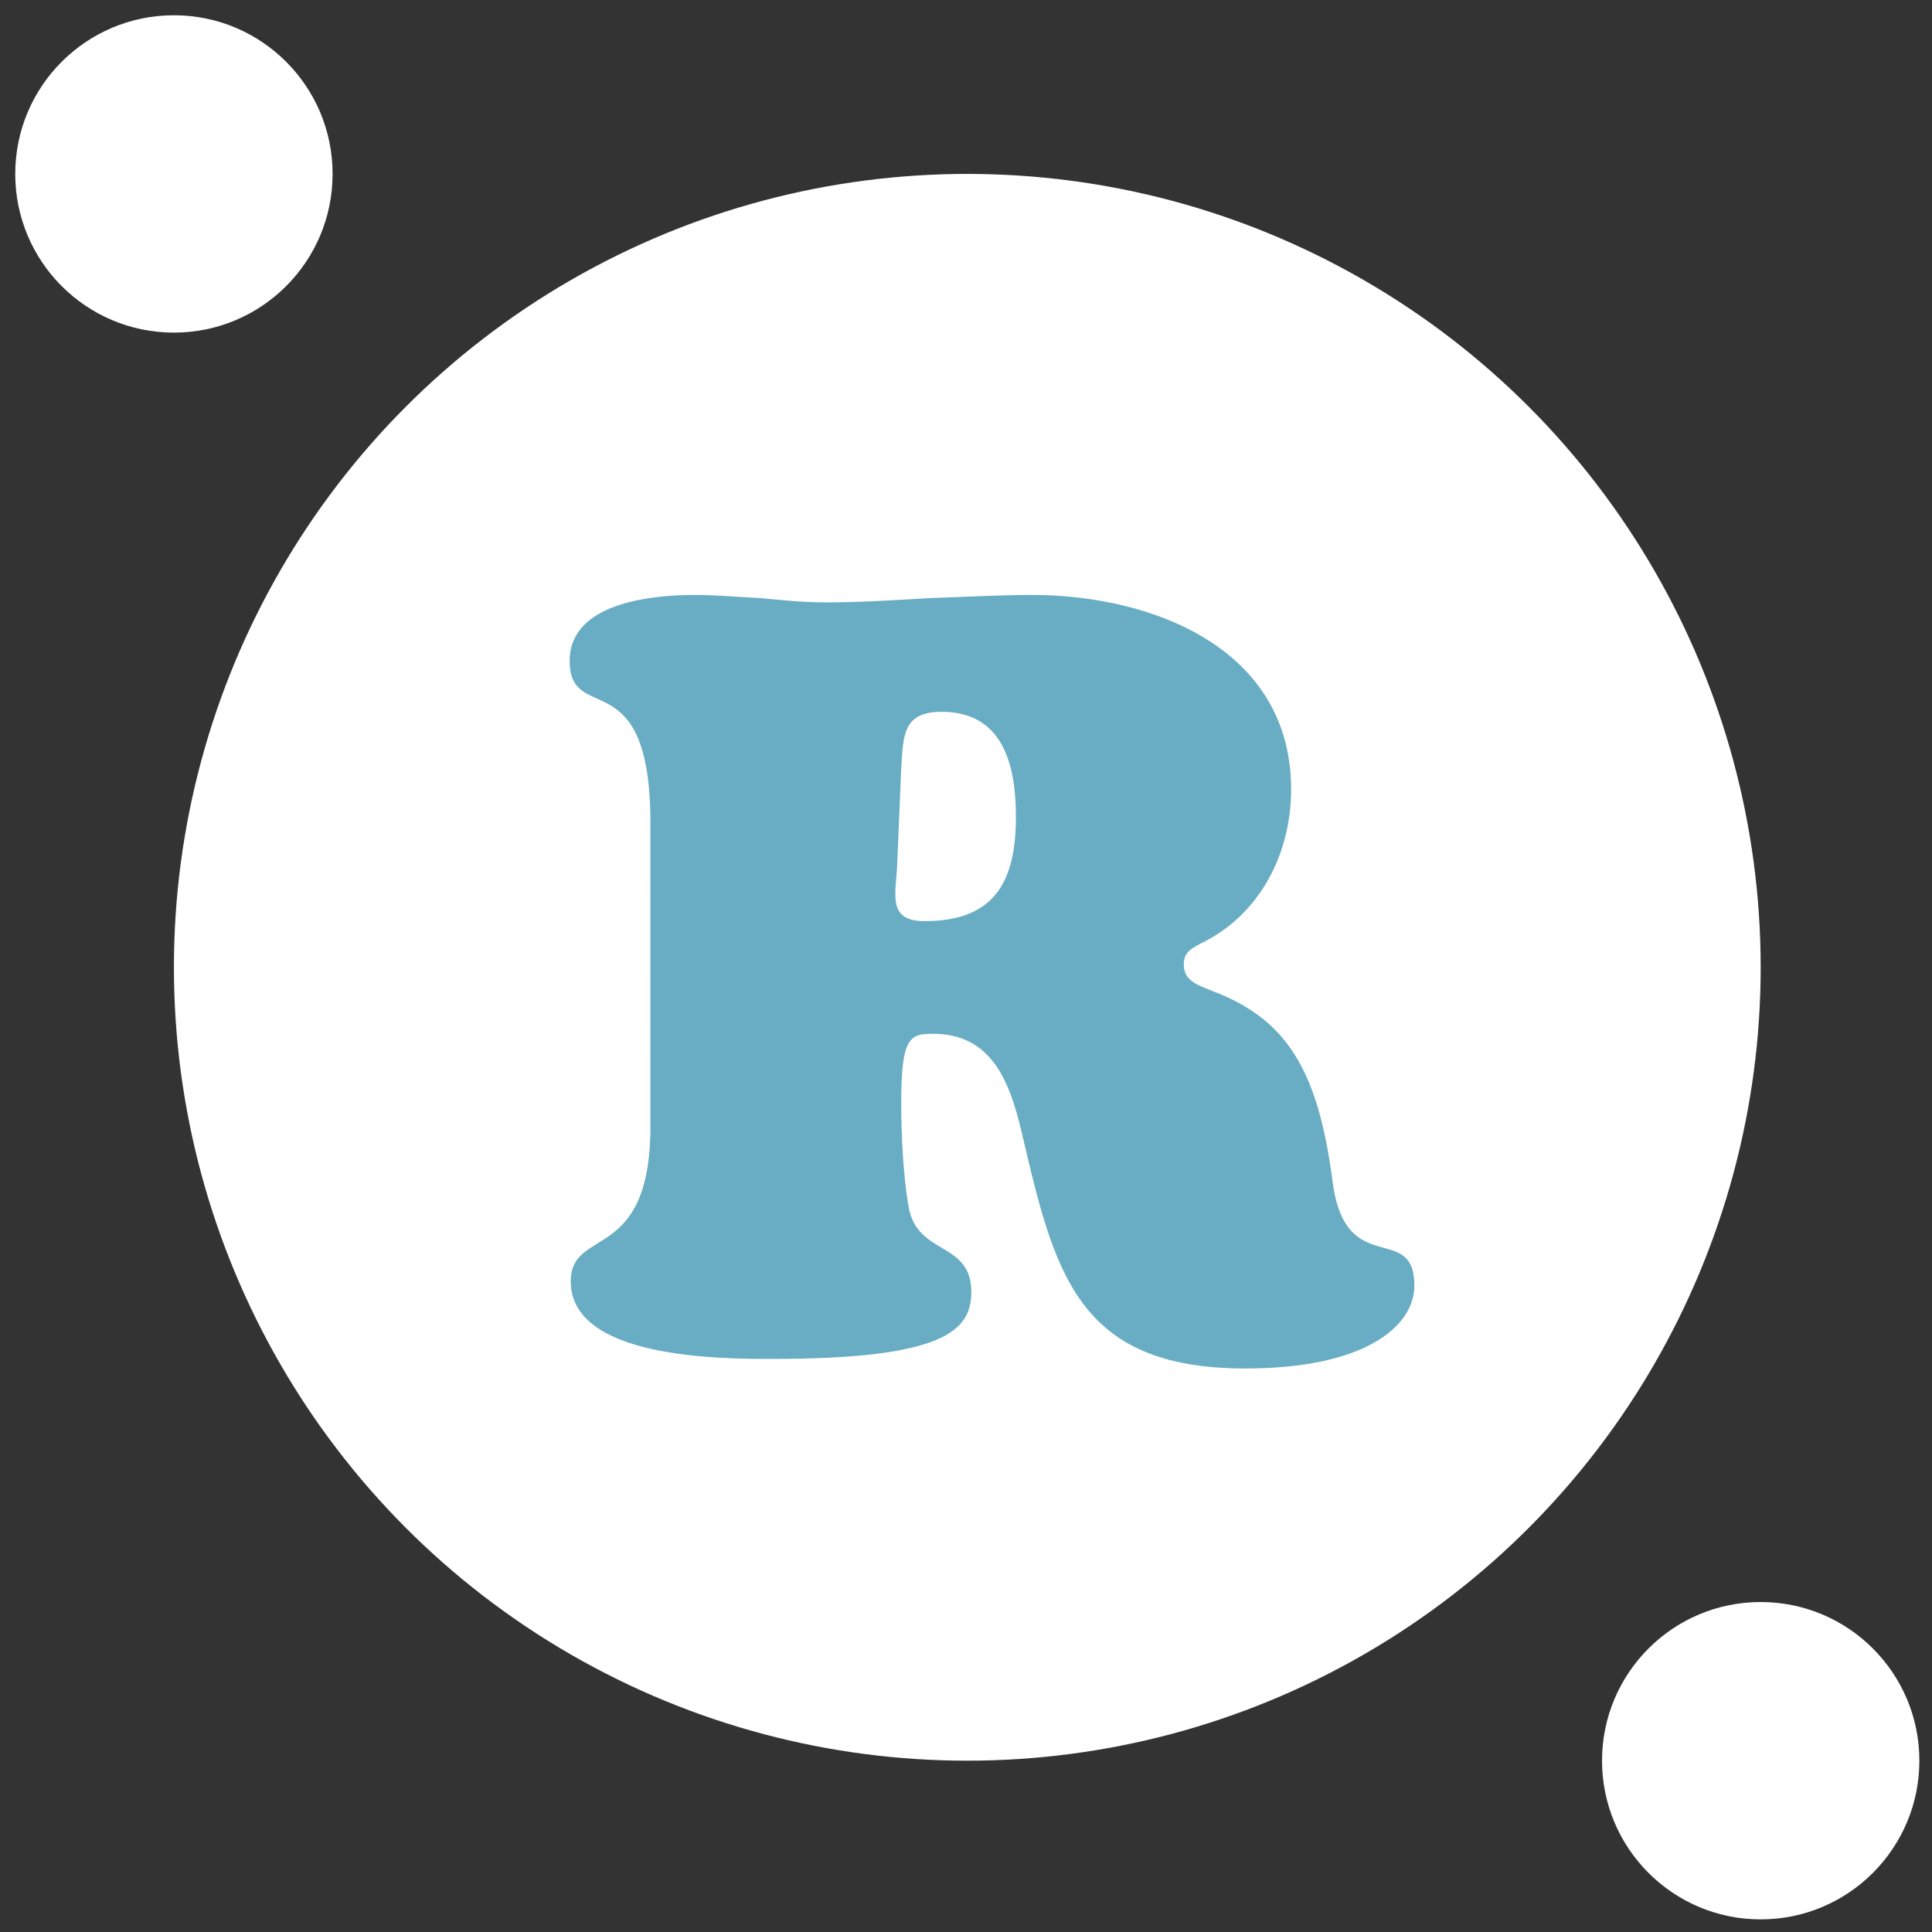 <?xml version="1.0" encoding="utf-8"?>
<!-- Generator: Adobe Illustrator 15.0.2, SVG Export Plug-In . SVG Version: 6.00 Build 0)  -->
<!DOCTYPE svg PUBLIC "-//W3C//DTD SVG 1.1//EN" "http://www.w3.org/Graphics/SVG/1.1/DTD/svg11.dtd">
<svg version="1.1" id="lay1" xmlns="http://www.w3.org/2000/svg" xmlns:xlink="http://www.w3.org/1999/xlink" x="0px" y="0px"
	 width="192px" height="192px" viewBox="0 0 192 192" enable-background="new 0 0 192 192" xml:space="preserve">
<rect x="0" y="0" width="192" height="192" fill="#333333" stroke="none"/>
<circle fill="#FFFFFF" cx="96.129" cy="96.129" r="78.845"/>
<circle fill="#FFFFFF" cx="17.284" cy="17.286" r="15.769"/>
<path fill="#FFFFFF" d="M190.745,174.975c0,8.71-7.061,15.771-15.771,15.771c-8.707,0-15.766-7.062-15.766-15.771
	c0-8.707,7.059-15.767,15.766-15.767C183.685,159.208,190.745,166.268,190.745,174.975z"/>
<g>
	<path fill="#68ADC3" d="M64.639,81.829c0-16.369-8.025-9.611-8.025-16.156c0-5.809,8.236-6.548,12.459-6.548
		c2.219,0,4.331,0.211,6.547,0.318c2.112,0.211,4.33,0.421,6.441,0.421c3.379,0,6.758-0.21,10.243-0.421
		c3.377-0.106,6.862-0.318,10.24-0.318c11.931,0,25.766,5.28,25.766,19.324c0,6.335-3.061,12.46-8.978,15.311
		c-0.946,0.528-1.688,0.844-1.688,2.111c0,1.586,1.373,2.008,2.639,2.536c7.391,2.745,10.669,7.601,12.146,19.006
		c1.265,9.821,8.129,3.909,8.129,10.349c0,4.012-4.857,8.237-16.787,8.237c-16.895,0-19.009-9.714-22.281-23.653
		c-1.161-4.859-2.955-9.609-8.763-9.609c-2.323,0-3.167,0.316-3.167,6.971c0,3.063,0.211,7.284,0.739,10.24
		c0.845,4.855,6.229,3.379,6.229,8.448c0,3.801-2.64,6.651-19.745,6.651c-5.069,0-20.062,0-20.062-7.707
		c0-5.492,7.919-1.691,7.919-15.416V81.829z M89.136,86.473c-0.211,2.746-0.74,5.068,2.745,5.068c6.862,0,9.08-3.801,9.08-10.348
		c0-5.174-1.267-10.454-7.391-10.454c-3.906,0-3.8,2.429-4.011,5.703L89.136,86.473z"/>
</g>
</svg>
